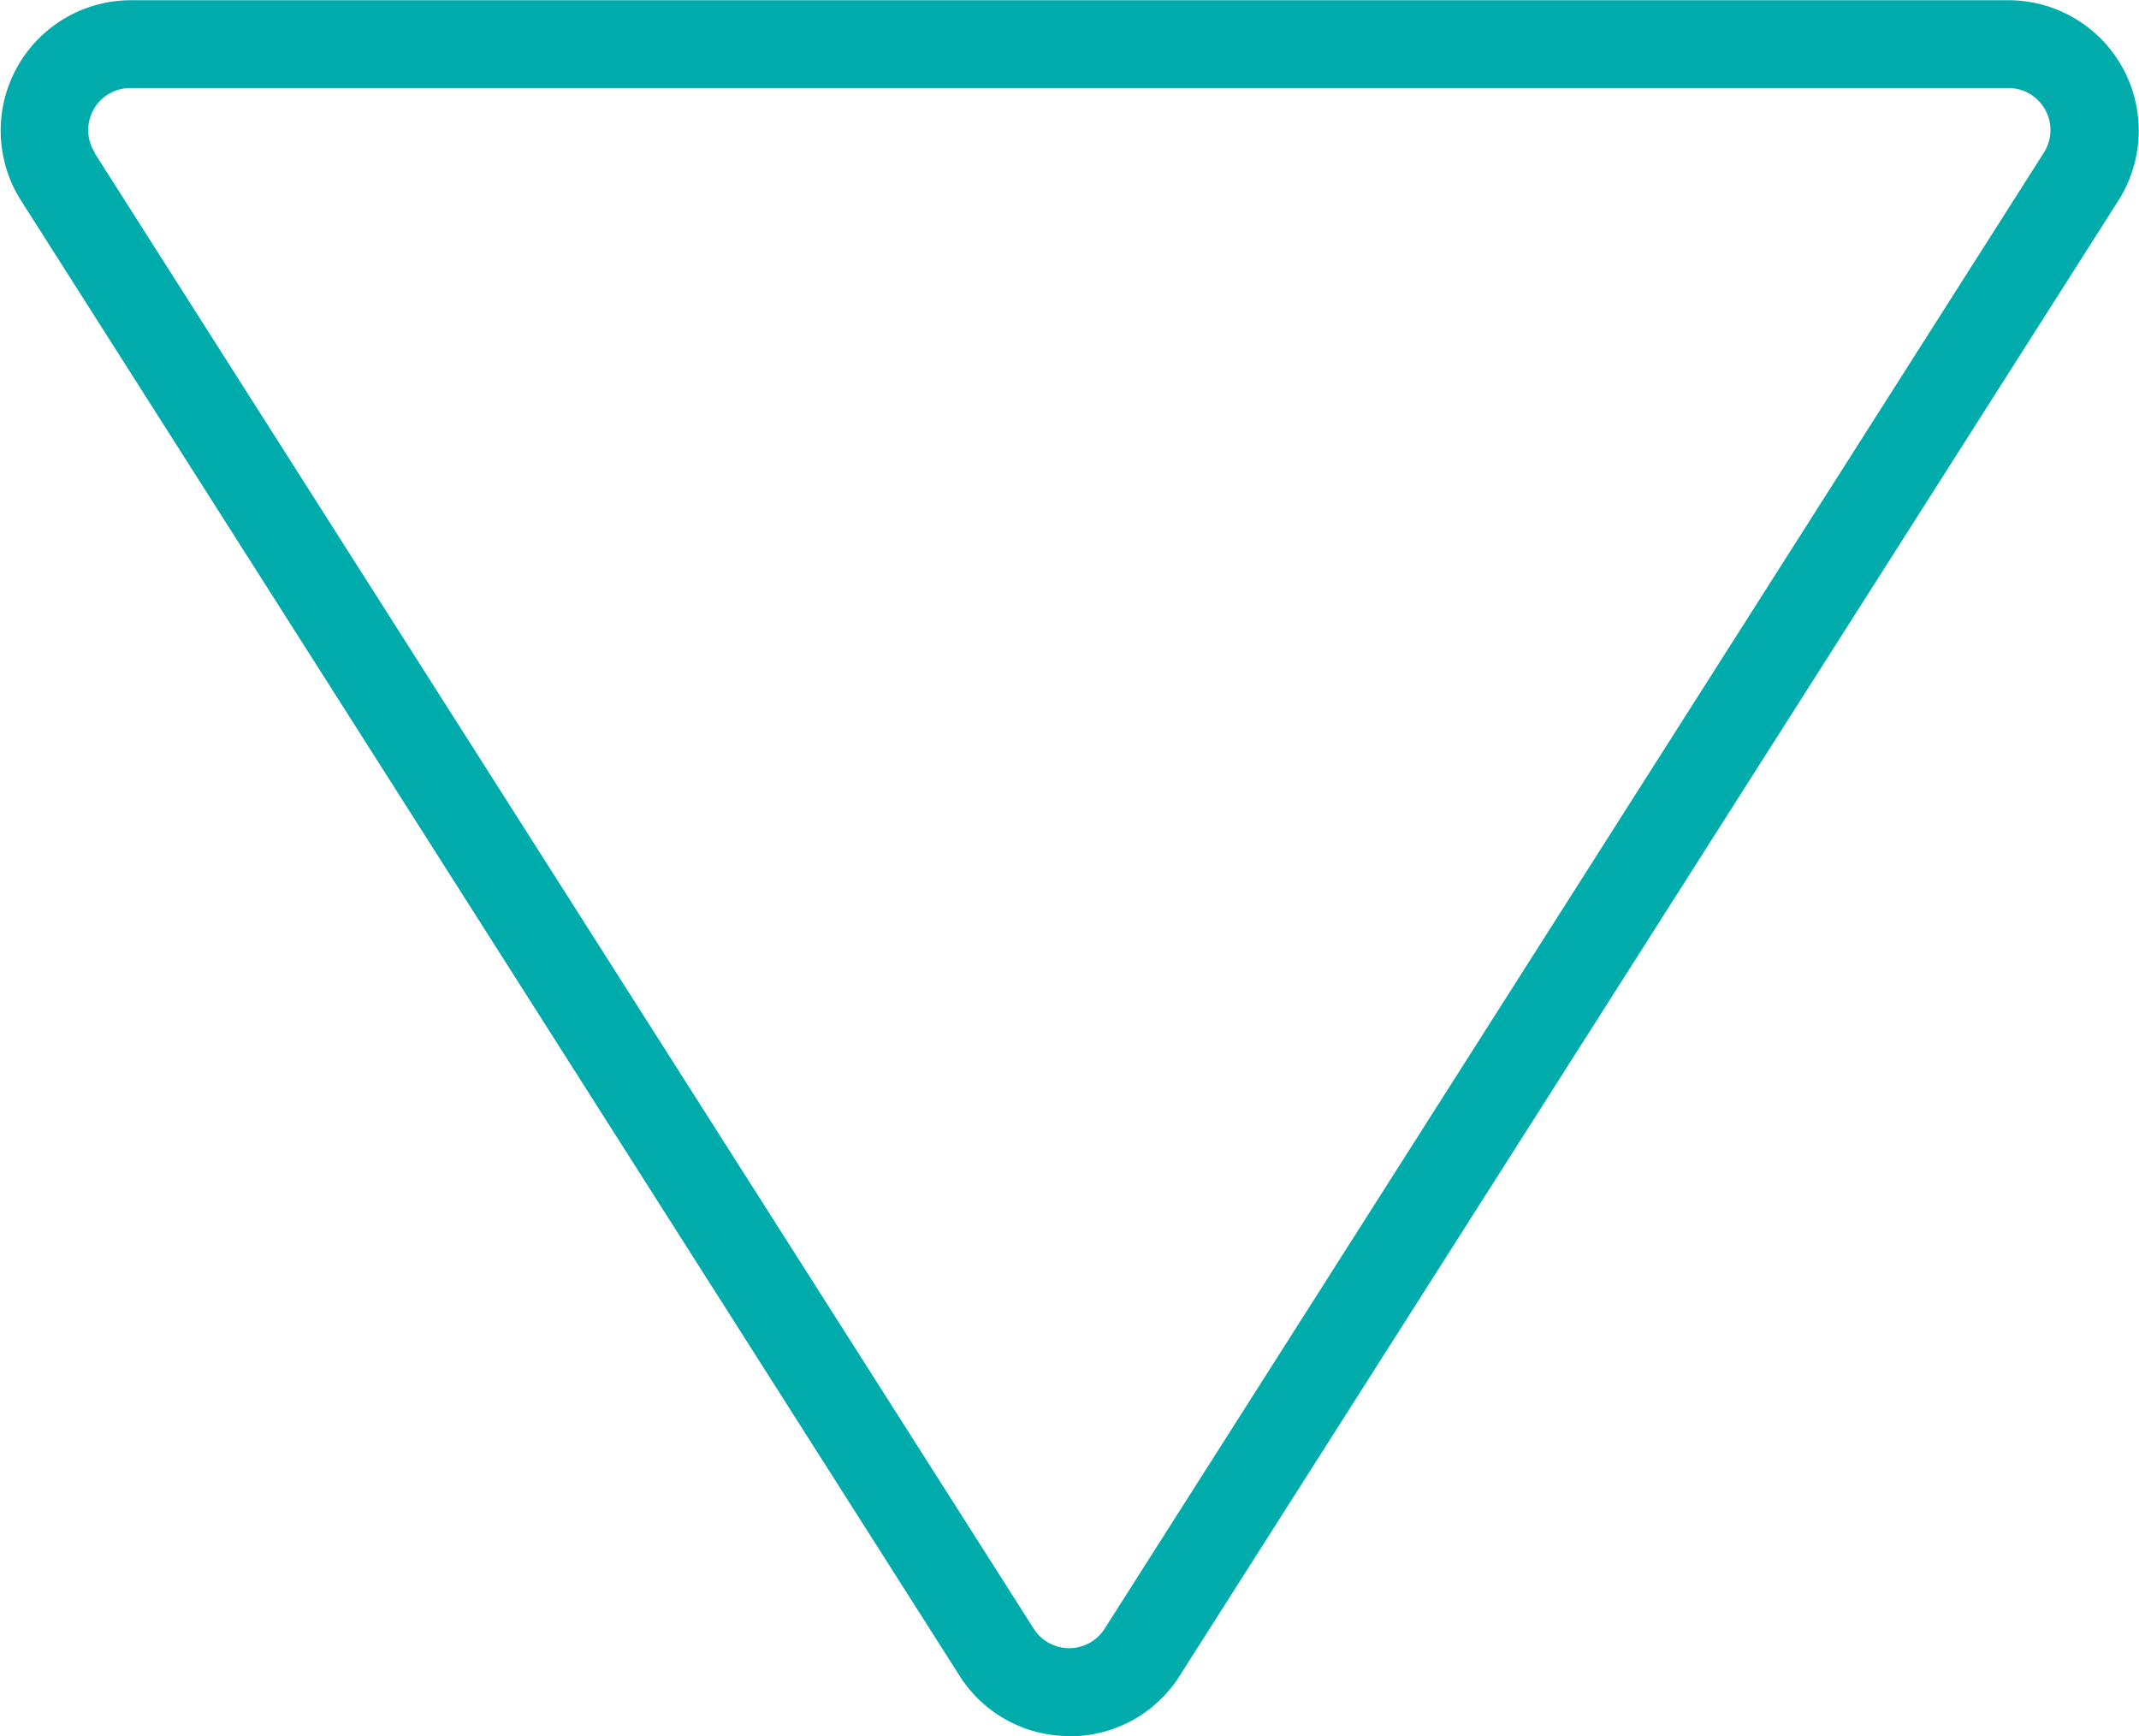 <svg xmlns="http://www.w3.org/2000/svg" width="20.359" height="16.524" viewBox="0 0 20.359 16.524"><path data-name="Path 25" d="M10.179 16.524a1.234 1.234 0 0 1-1.046-.574L.201 1.91A1.241 1.241 0 0 1 1.248.002h17.867a1.241 1.241 0 0 1 1.047 1.908l-8.935 14.042a1.234 1.234 0 0 1-1.047.574ZM.901 1.457l8.936 14.042a.4.4 0 0 0 .679 0l8.935-14.042a.4.4 0 0 0-.339-.619H1.244a.4.4 0 0 0-.339.619Z" fill="#00abac"/></svg>